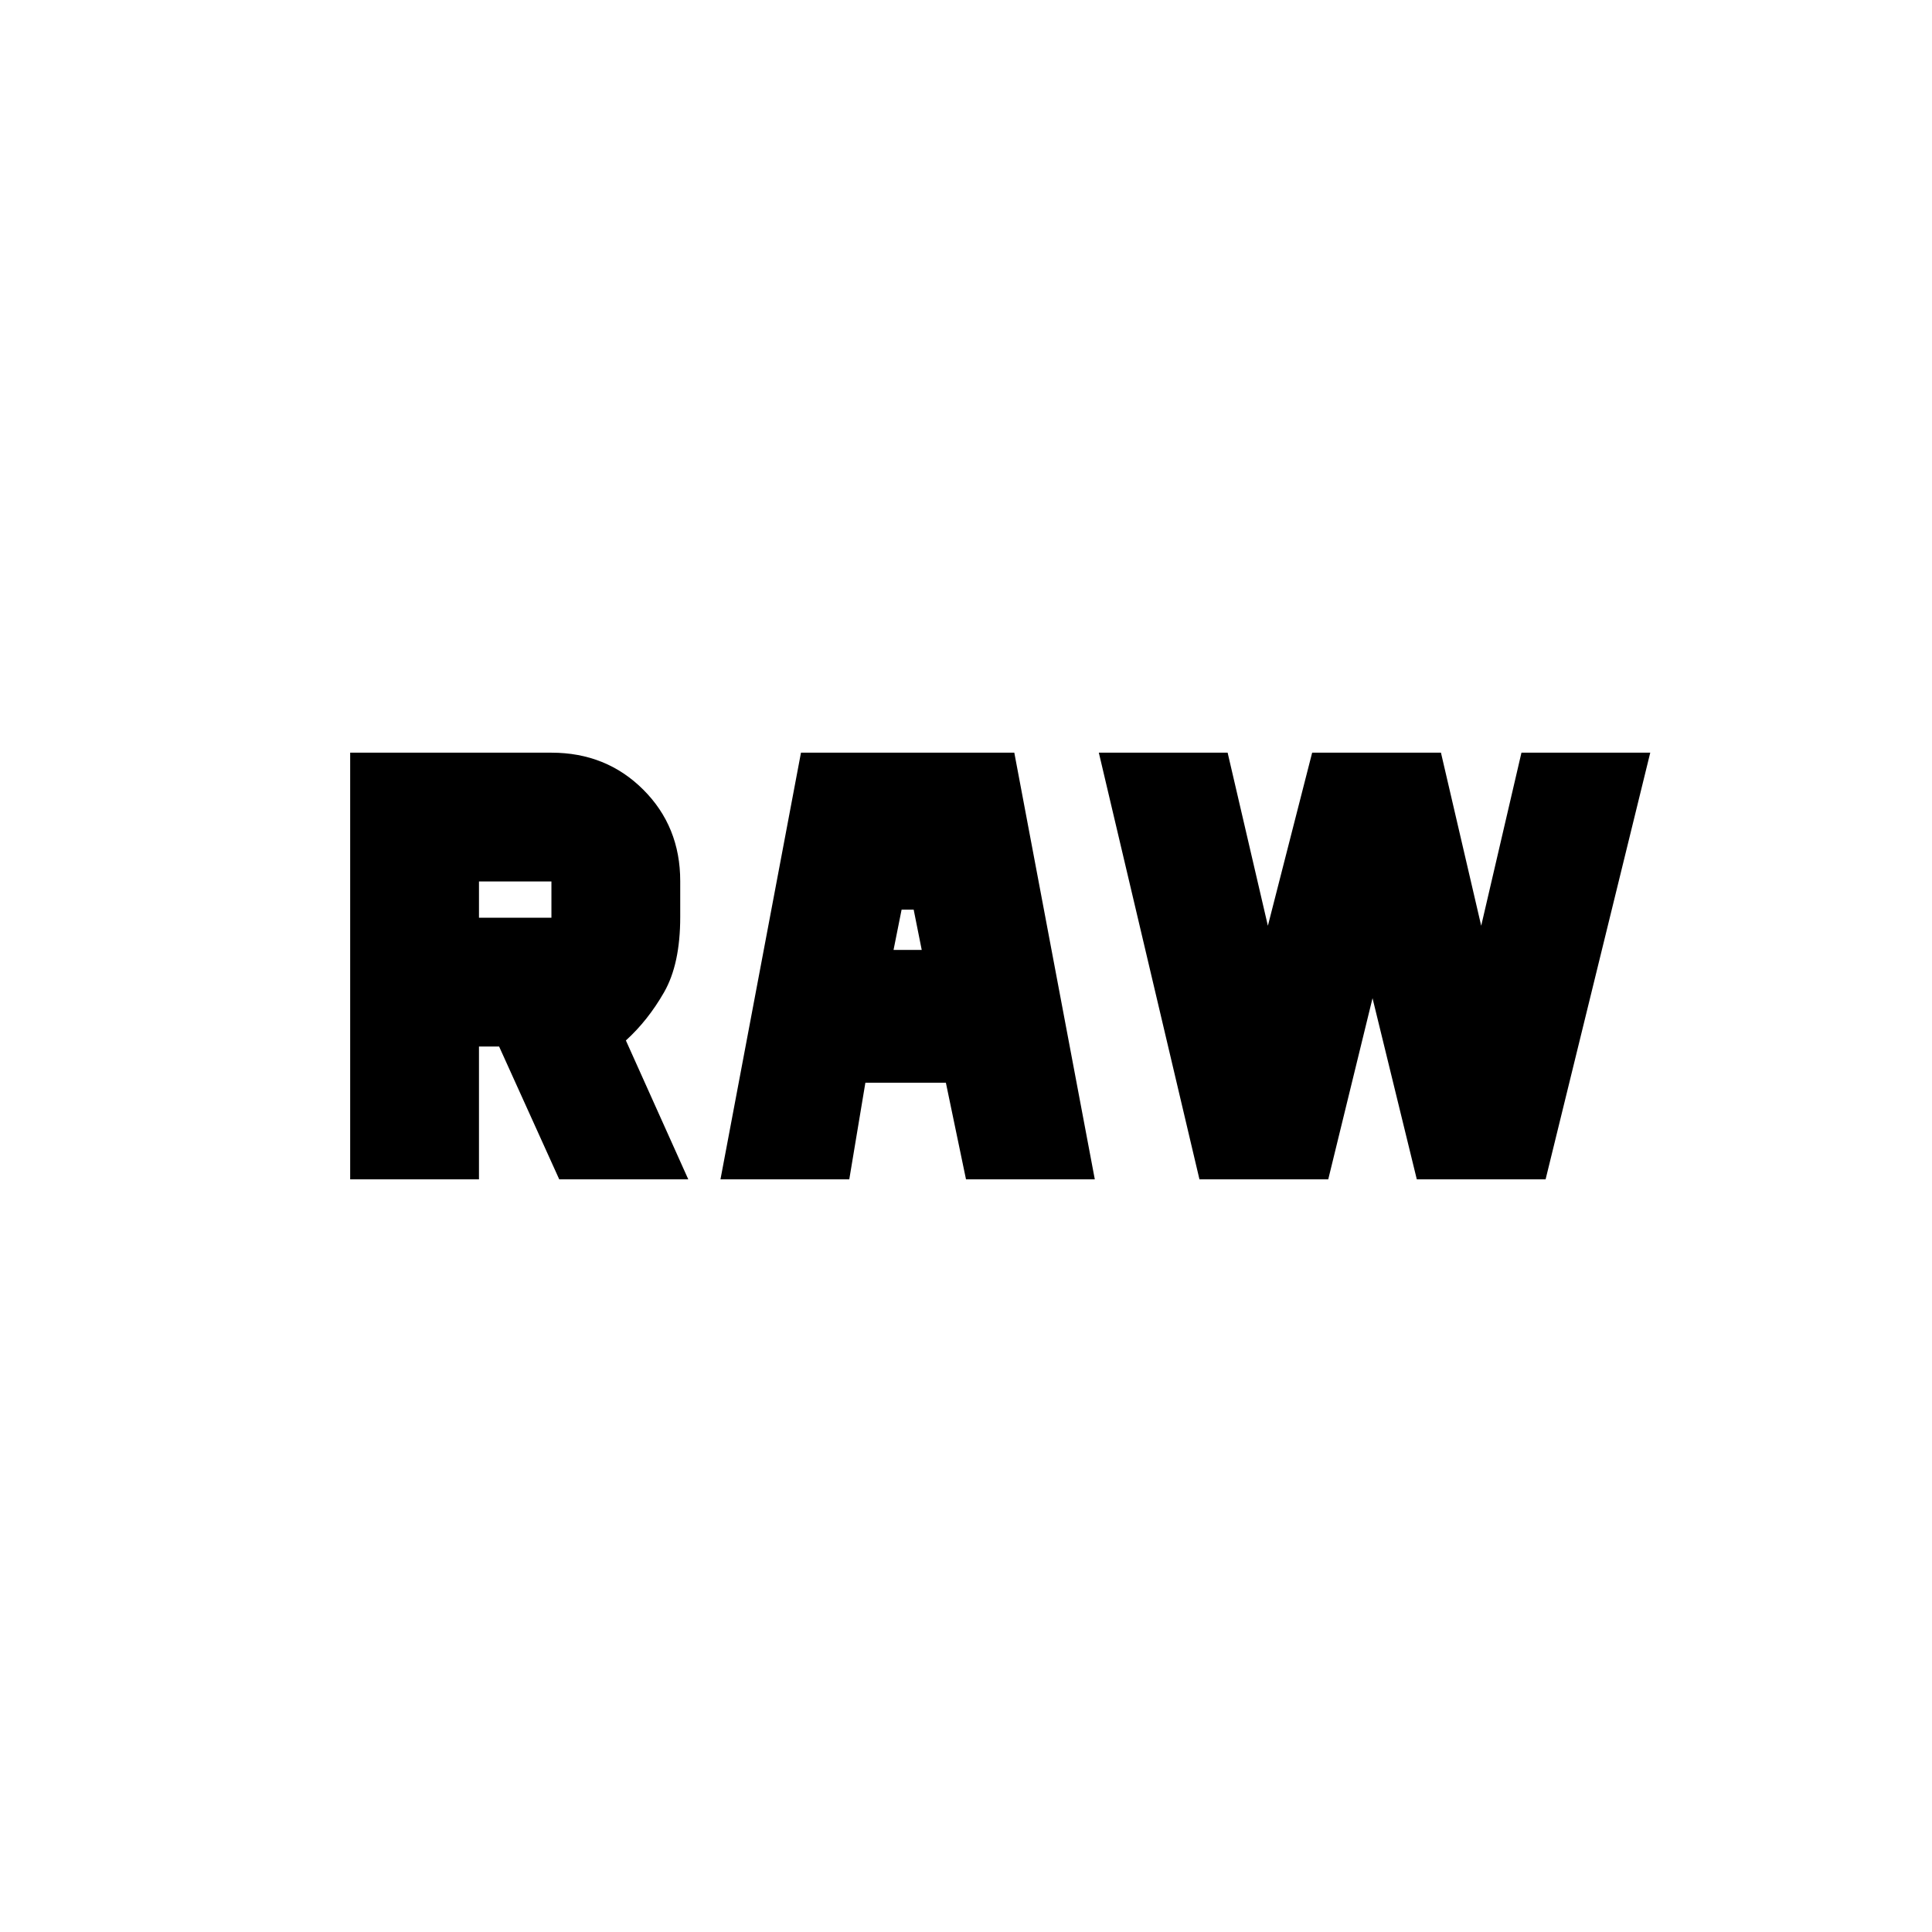 <svg xmlns="http://www.w3.org/2000/svg" height="20" viewBox="0 -960 960 960" width="20"><path d="M174-374v-212h100q27.2 0 45.6 18.34Q338-549.32 338-522.2v17.86q0 23.34-8 37.34-8 14-19 24l31 69h-64.12L248-440h-10v66h-64Zm184 0 40-212h106l40 212h-64l-10-48h-40l-8 48h-64Zm238 0-50-212h64l20 86 22-86h64l20 86 20-86h64l-52 212h-64l-22-90-22 90h-64ZM444-488h14l-4-20h-6l-4 20Zm-206-16h36v-18h-36v18Z"/></svg>